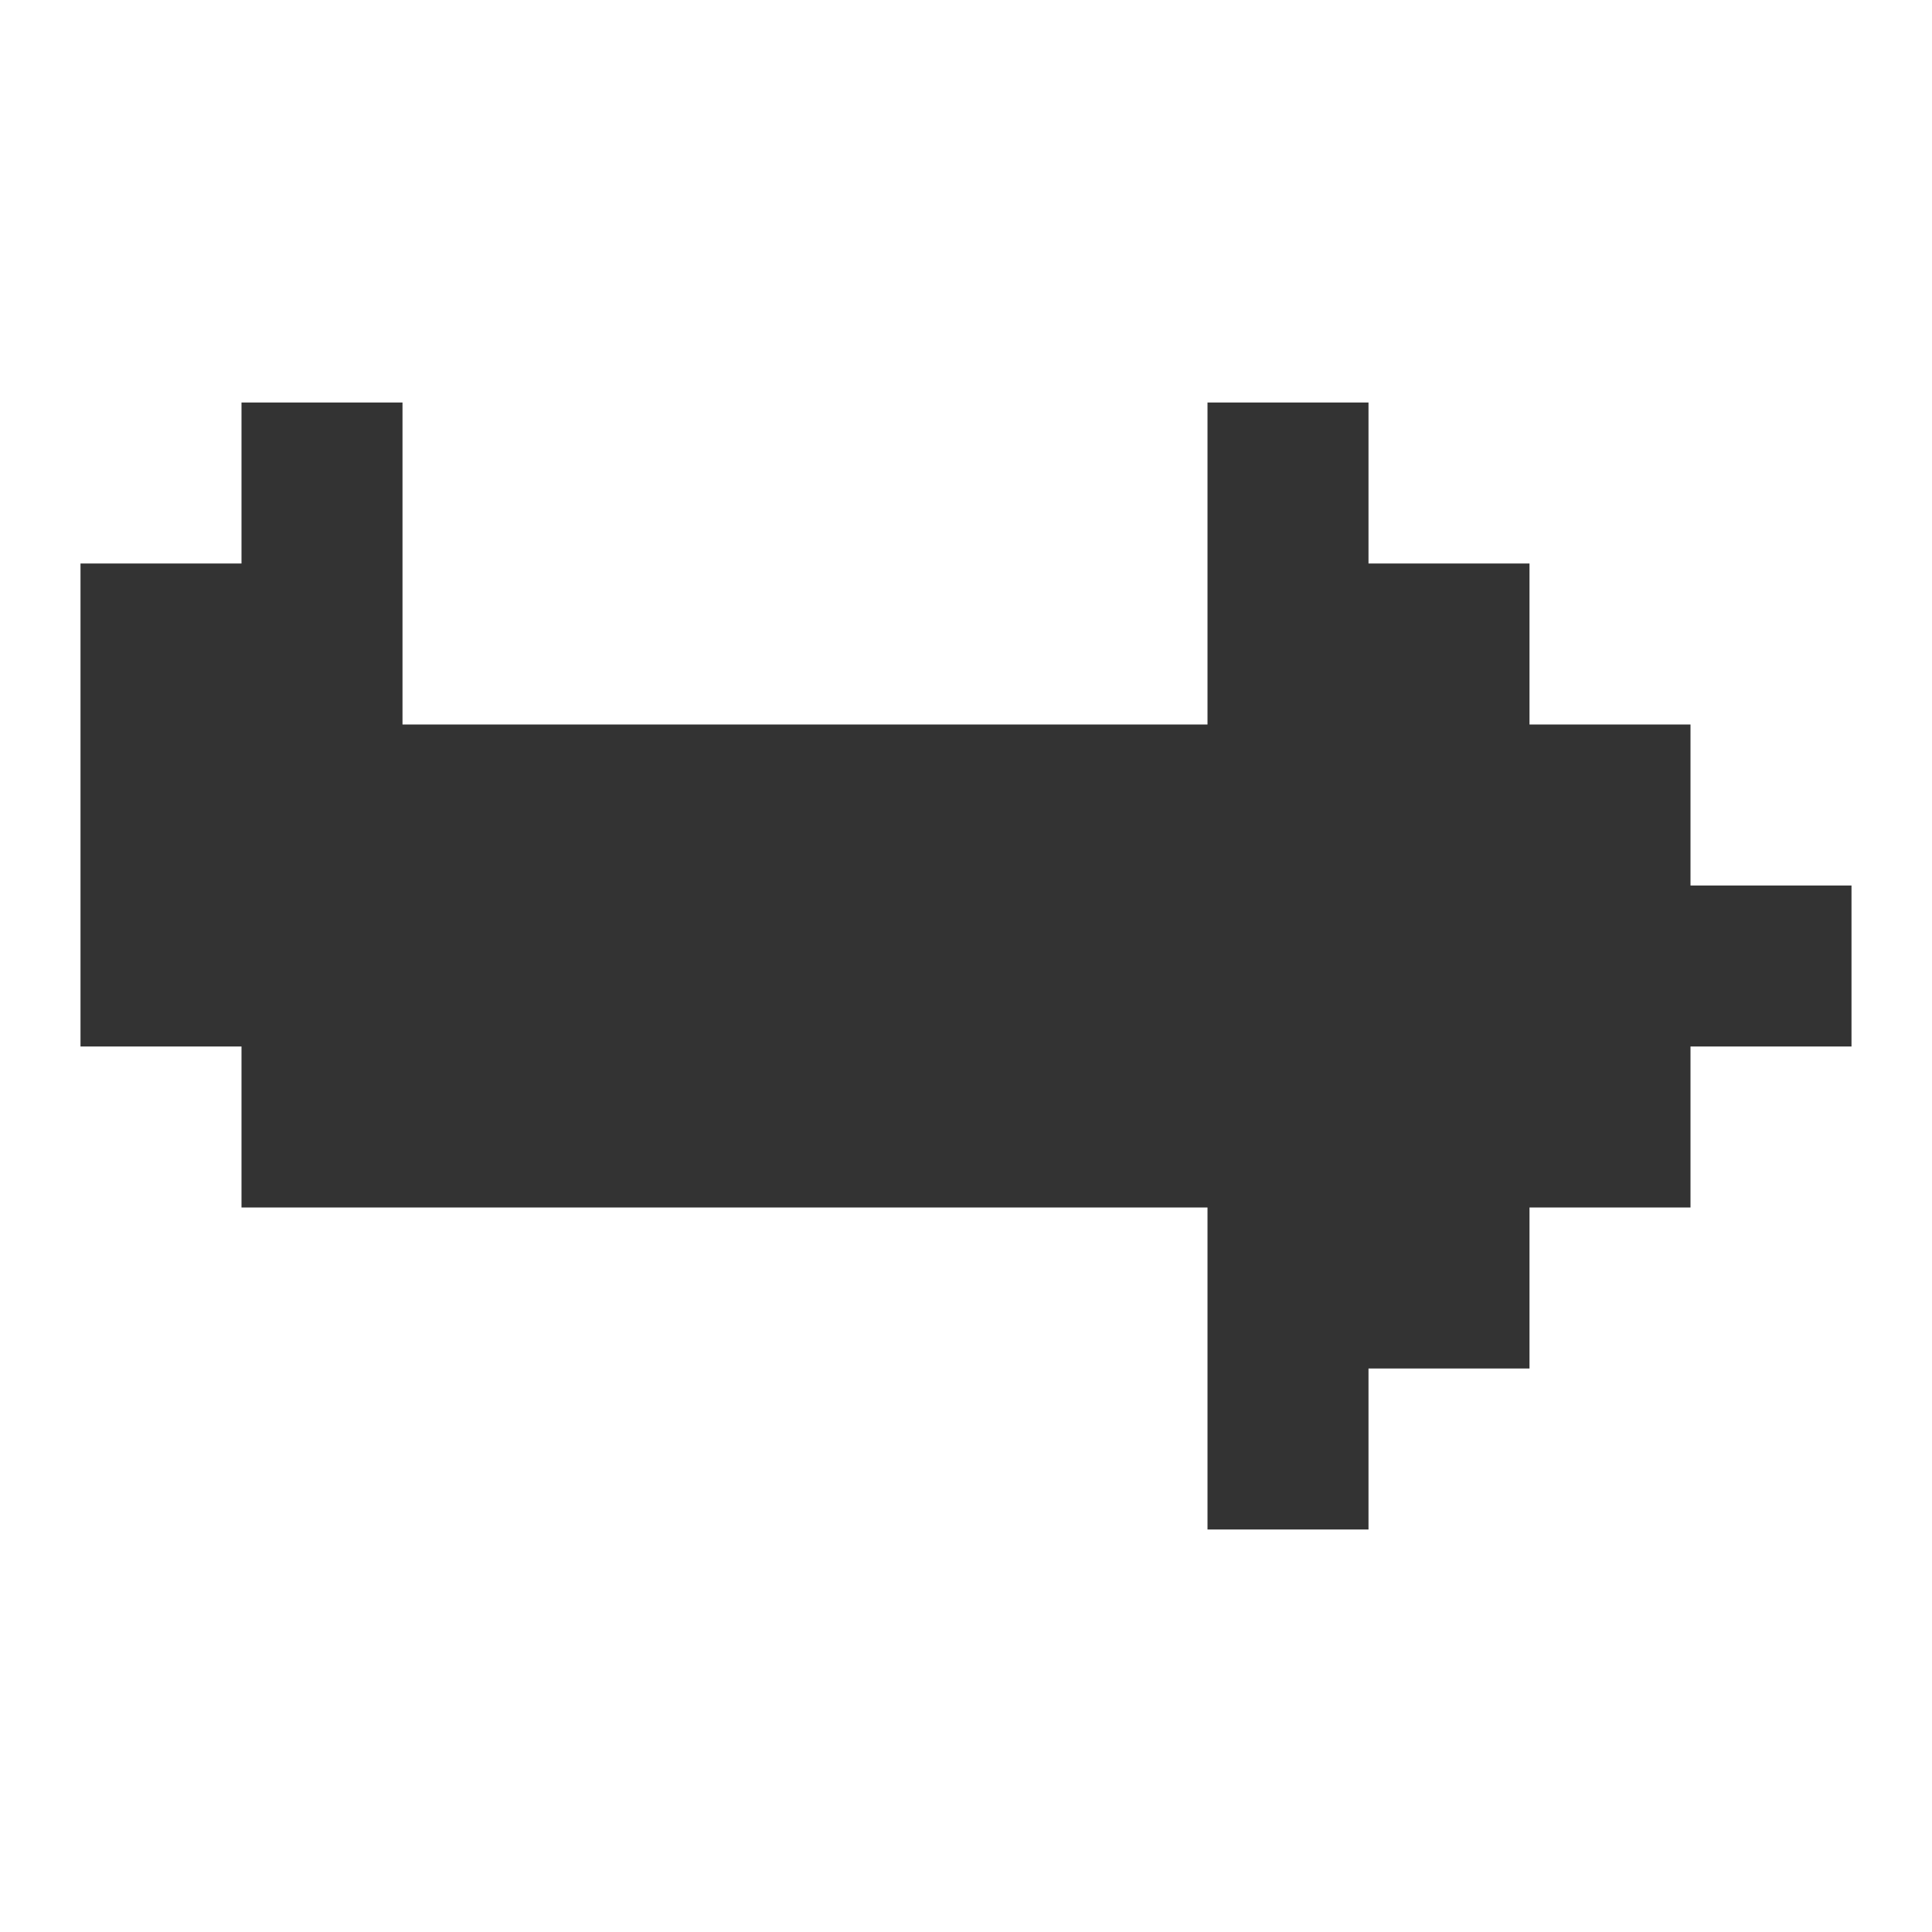 <svg width="24" height="24" viewBox="0 0 24 24" fill="none" xmlns="http://www.w3.org/2000/svg">
<g id="Icons/Proceed">
<path id="Union" opacity="0.8" d="M5 5H3V7H1V13H3V15H15V19H17V17H19V15H21V13H23V11H21V9H19V7H17V5H15V9H5V5Z" fill="black"/>
</g>
</svg>
